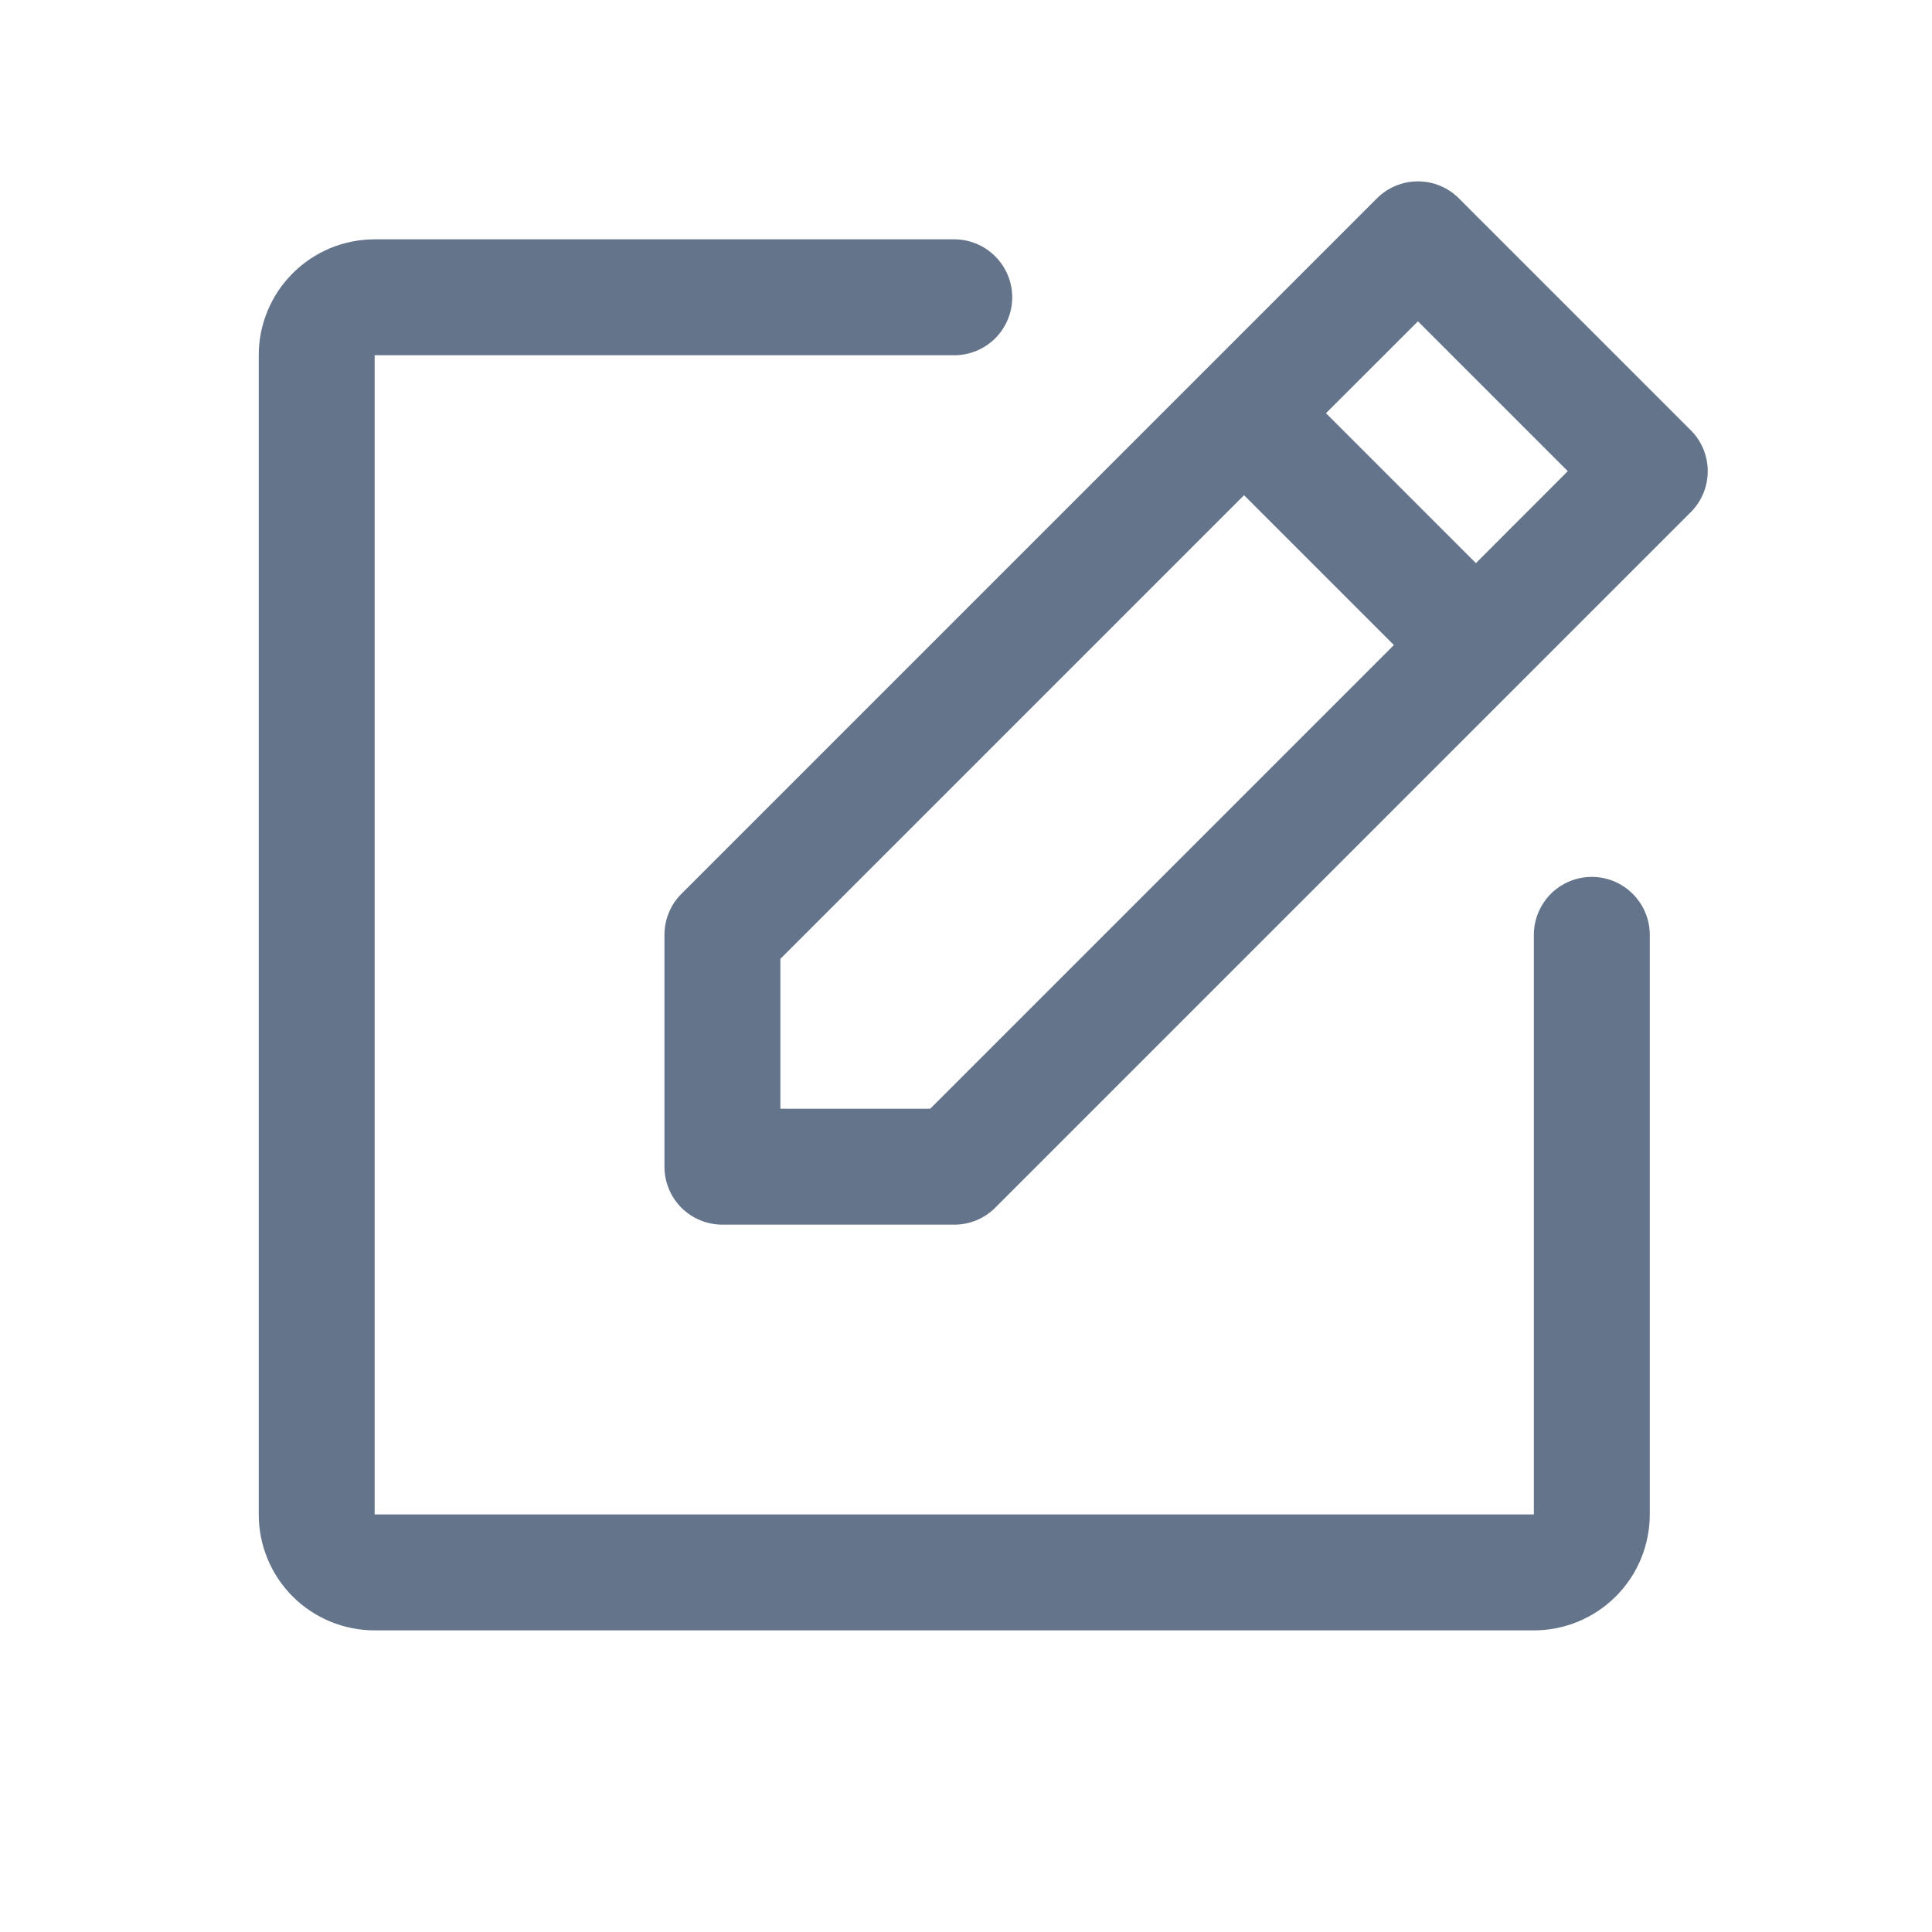 <svg width="25" height="25" viewBox="0 0 25 25" fill="none" xmlns="http://www.w3.org/2000/svg">
<path d="M21.878 5.567L18.878 2.567C18.809 2.497 18.726 2.442 18.635 2.404C18.544 2.366 18.446 2.347 18.348 2.347C18.249 2.347 18.151 2.366 18.061 2.404C17.969 2.442 17.887 2.497 17.817 2.567L8.817 11.567C8.747 11.636 8.692 11.719 8.655 11.81C8.617 11.901 8.598 11.999 8.598 12.097V15.097C8.598 15.296 8.677 15.487 8.817 15.628C8.958 15.768 9.149 15.847 9.348 15.847H12.348C12.446 15.847 12.544 15.828 12.635 15.79C12.726 15.753 12.809 15.697 12.878 15.628L21.878 6.628C21.948 6.558 22.003 6.476 22.041 6.384C22.079 6.293 22.098 6.196 22.098 6.097C22.098 5.999 22.079 5.901 22.041 5.81C22.003 5.719 21.948 5.636 21.878 5.567ZM12.037 14.347H10.098V12.408L16.098 6.408L18.037 8.347L12.037 14.347ZM19.098 7.287L17.158 5.347L18.348 4.158L20.287 6.097L19.098 7.287ZM21.348 12.097V19.597C21.348 19.995 21.19 20.377 20.908 20.658C20.627 20.939 20.245 21.097 19.848 21.097H4.848C4.45 21.097 4.068 20.939 3.787 20.658C3.506 20.377 3.348 19.995 3.348 19.597V4.597C3.348 4.199 3.506 3.818 3.787 3.537C4.068 3.255 4.45 3.097 4.848 3.097H12.348C12.547 3.097 12.737 3.176 12.878 3.317C13.019 3.458 13.098 3.648 13.098 3.847C13.098 4.046 13.019 4.237 12.878 4.378C12.737 4.518 12.547 4.597 12.348 4.597H4.848V19.597H19.848V12.097C19.848 11.898 19.927 11.708 20.067 11.567C20.208 11.426 20.399 11.347 20.598 11.347C20.797 11.347 20.987 11.426 21.128 11.567C21.269 11.708 21.348 11.898 21.348 12.097Z" fill="#64748B"/>
</svg>
